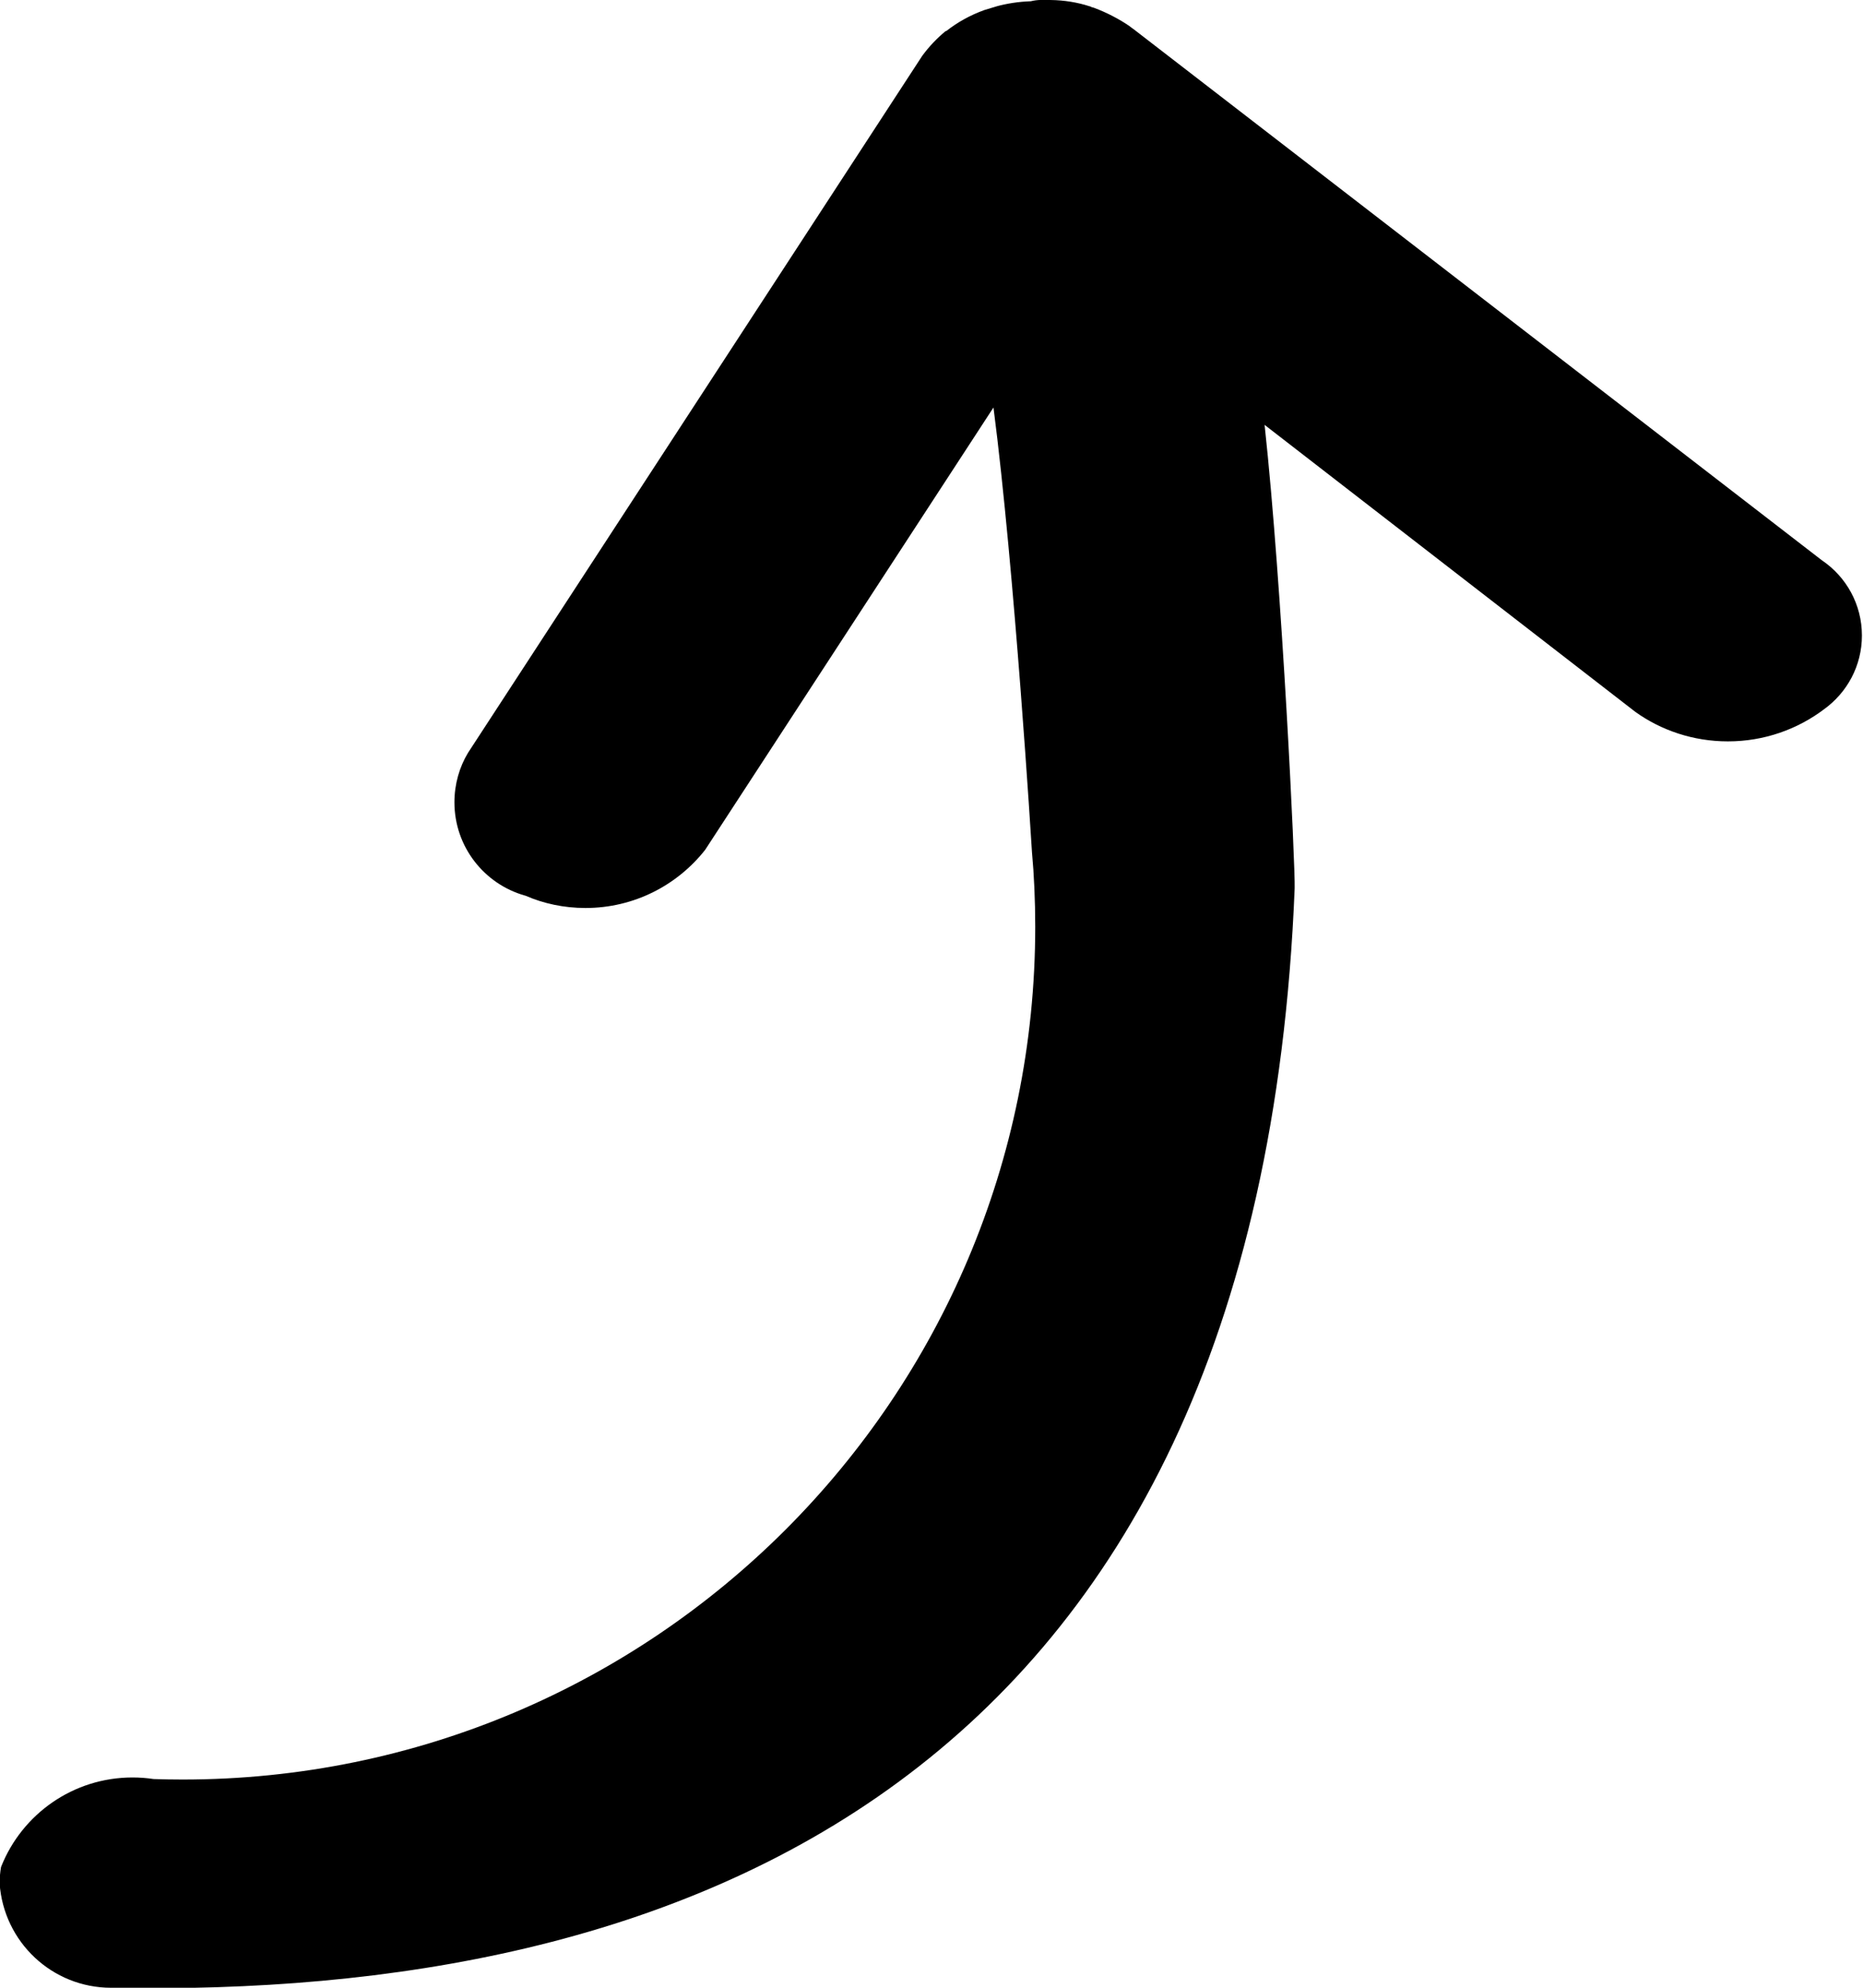 <!-- Generated by IcoMoon.io -->
<svg version="1.1" xmlns="http://www.w3.org/2000/svg" width="960" height="1024" viewBox="0 0 960 1024">
<title></title>
<g id="icomoon-ignore">
</g>
<path d="M487.296 16c-4.552 3.769-8.532 7.972-11.96 12.607l-0.136 0.193-234.048 359.040c-4.389 7.28-6.985 16.071-6.985 25.468 0 22.859 15.364 42.129 36.329 48.048l0.352 0.085c9.095 3.992 19.696 6.315 30.84 6.315 24.965 0 47.208-11.66 61.578-29.83l0.126-0.165 148.544-227.84c10.88 83.84 19.648 225.92 19.84 229.12 1.067 11.486 1.676 24.84 1.676 38.336 0 242.652-196.708 439.36-439.36 439.36-5.271 0-10.52-0.093-15.745-0.277l0.758 0.021c-3.254-0.516-7.007-0.81-10.828-0.81-30.645 0-56.866 18.944-67.591 45.759l-0.173 0.491c-0.435 2.494-0.691 5.372-0.704 8.308v0.012c2.072 30.117 27.010 53.764 57.472 53.764 0.225 0 0.45-0.001 0.674-0.004h-0.034c286.784 5.76 590.528-99.84 609.216-566.4 0.384-10.24-6.4-154.88-15.488-238.72l191.040 147.84c13.261 9.507 29.815 15.202 47.699 15.202 18.648 0 35.849-6.192 49.661-16.632l-0.207 0.15c11.927-8.576 19.603-22.414 19.603-38.045 0-16.069-8.112-30.243-20.465-38.651l-0.162-0.104-354.24-273.28c-0.768-0.64-1.856-1.28-2.56-1.92-5.419-3.695-11.626-6.93-18.208-9.4l-0.608-0.2c-0.704 0-1.28-0.64-1.856-0.64-5.993-1.954-12.894-3.118-20.055-3.2h-3.689c-0.297-0.014-0.645-0.022-0.994-0.022-1.92 0-3.783 0.241-5.561 0.696l0.155-0.034c-6.278 0.211-12.246 1.132-17.953 2.687l0.545-0.127-6.4 1.92c-7.57 2.72-14.12 6.404-19.922 10.991l0.146-0.111h-0.32z"></path>
</svg>
